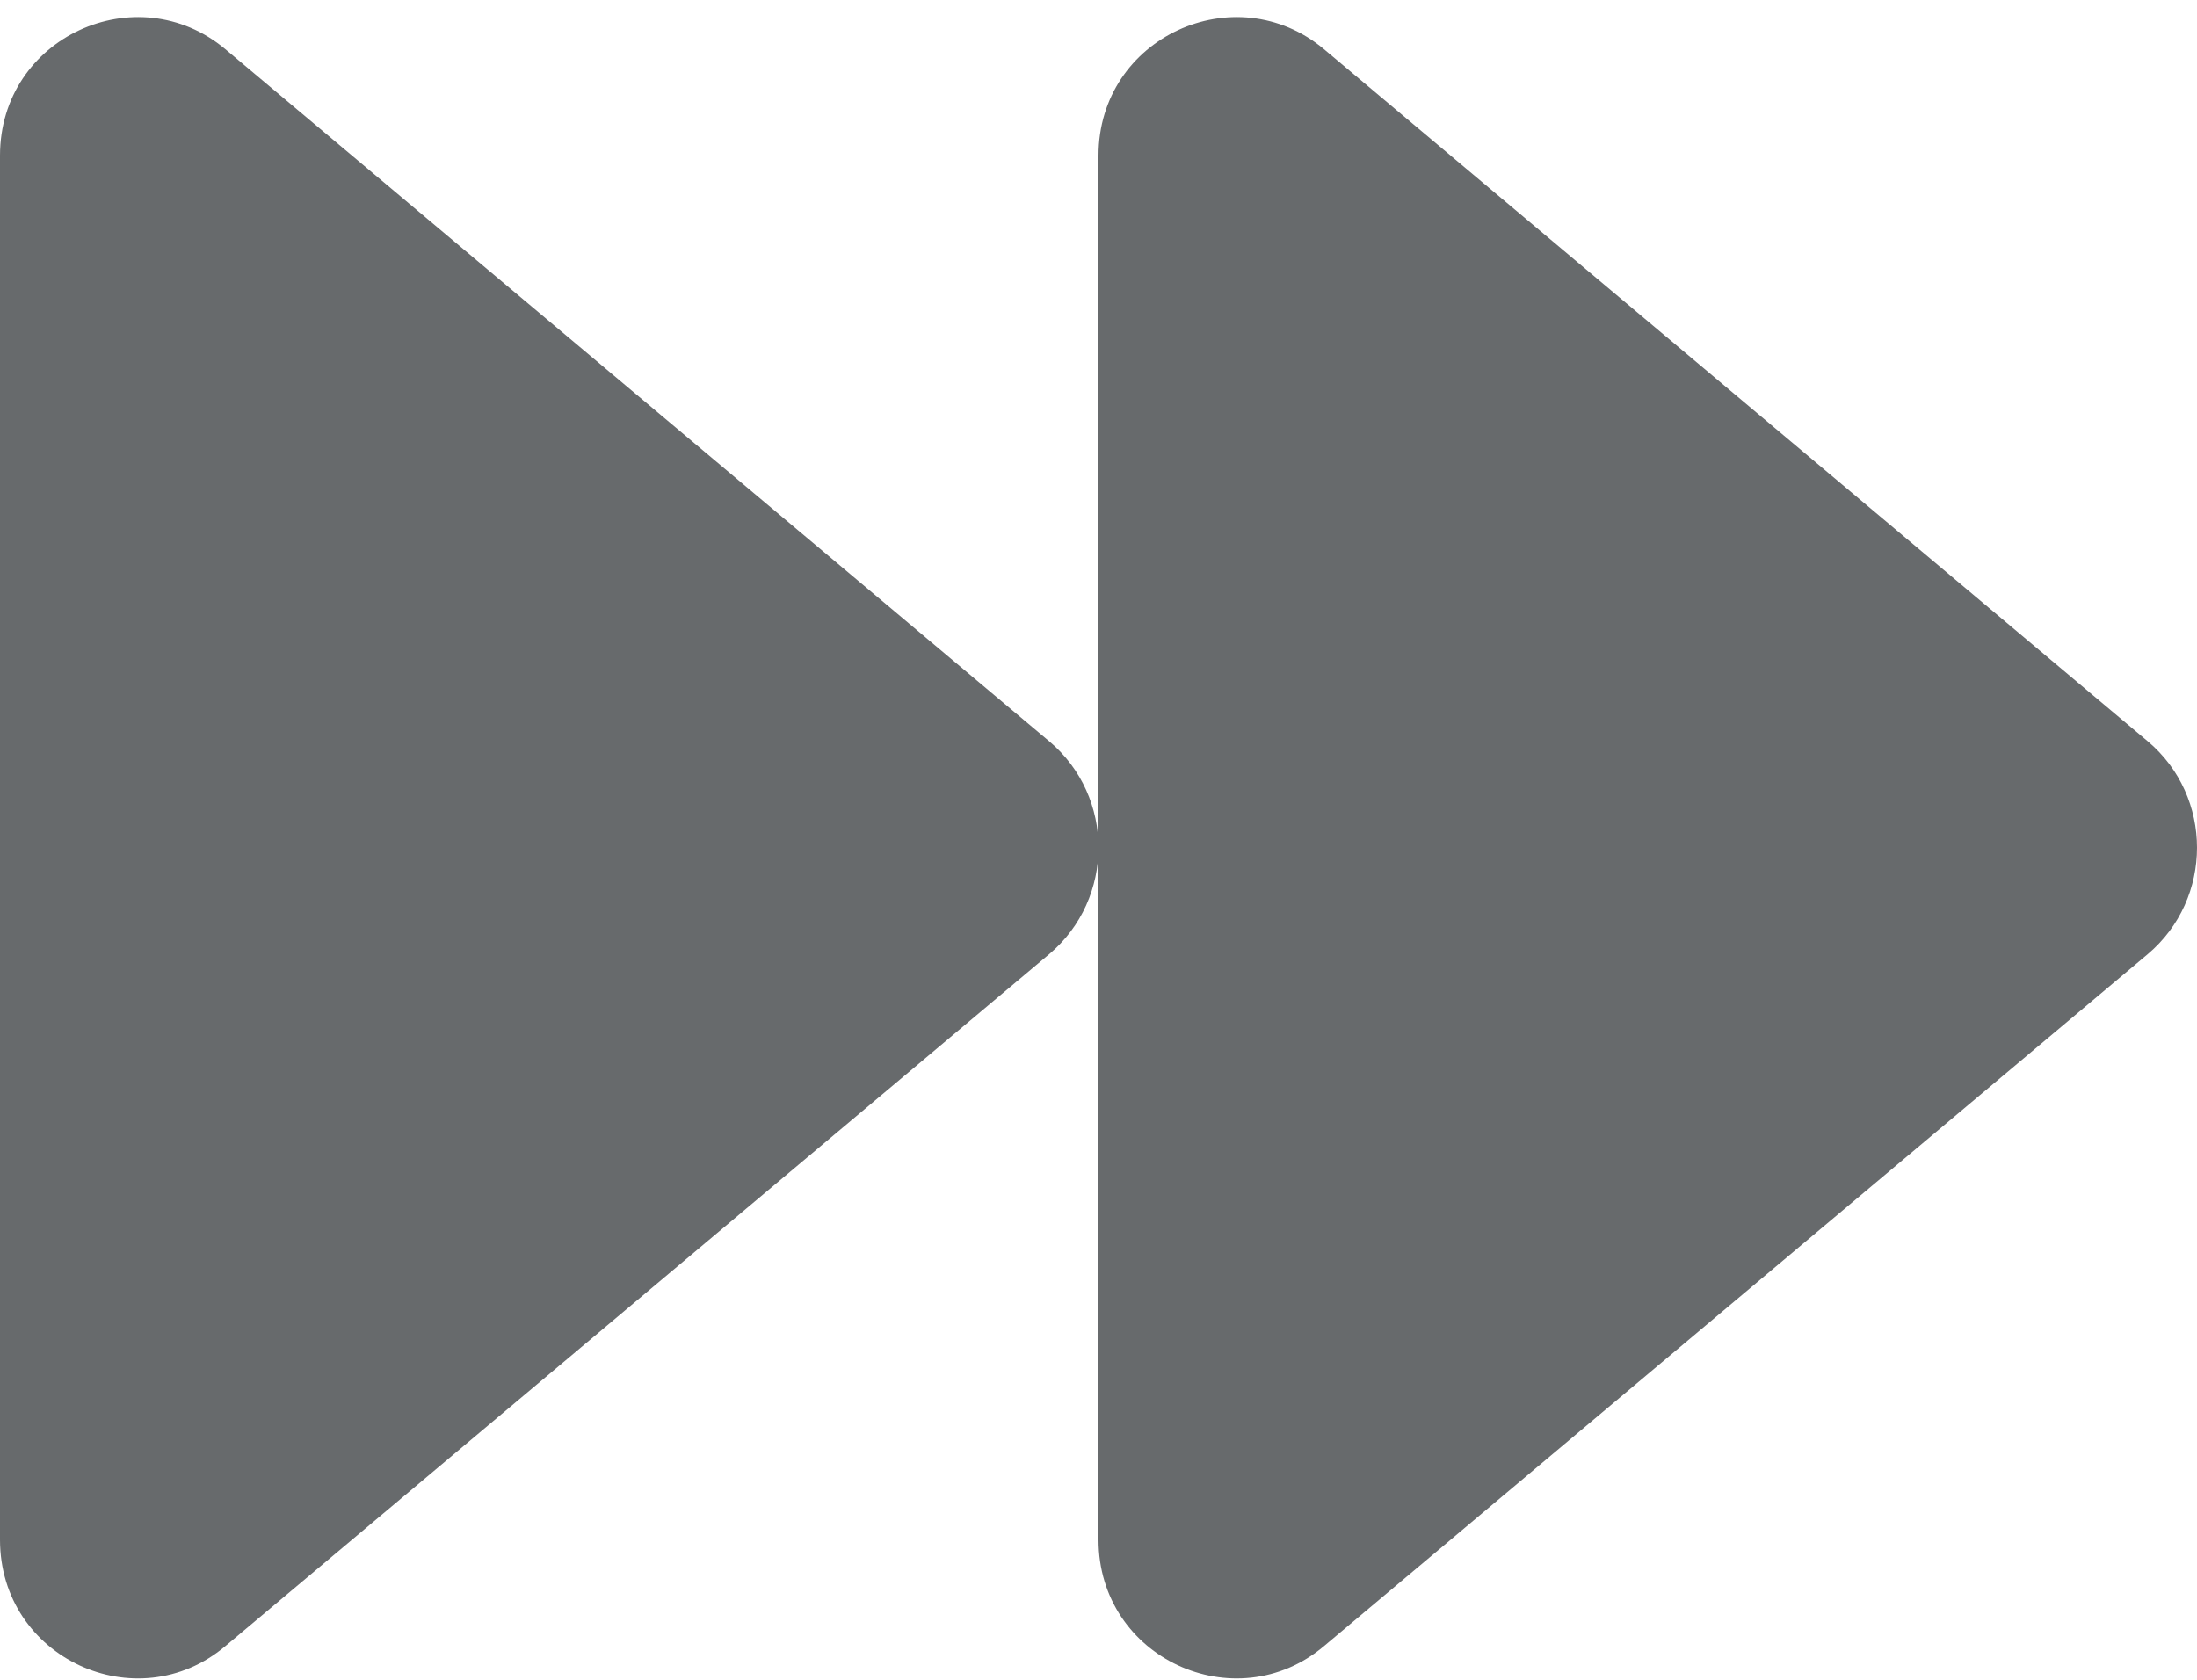 <?xml version="1.0" encoding="UTF-8"?>
<svg width="17px" height="13px" viewBox="0 0 17 13" version="1.1" xmlns="http://www.w3.org/2000/svg" xmlns:xlink="http://www.w3.org/1999/xlink">
    <!-- Generator: Sketch 58 (84663) - https://sketch.com -->
    <title>icons/video-player-icons/forward</title>
    <desc>Created with Sketch.</desc>
    <g id="icons/video-player-icons/forward" stroke="none" stroke-width="1" fill="none" fill-rule="evenodd">
        <g id="forward" fill="#676A6C" fill-rule="nonzero">
            <path d="M16.619,5.737 L10.244,0.38 C9.56,-0.192 8.5,0.286 8.5,1.204 L8.5,11.916 C8.5,12.834 9.56,13.316 10.244,12.74 L16.619,7.384 C17.127,6.955 17.127,6.165 16.619,5.737 Z M8.119,5.737 L1.743,0.38 C1.059,-0.192 0,0.286 0,1.204 L0,11.916 C0,12.834 1.059,13.316 1.743,12.74 L8.119,7.384 C8.627,6.955 8.627,6.165 8.119,5.737 Z" id="Shape"></path>
        </g>
    </g>
</svg>